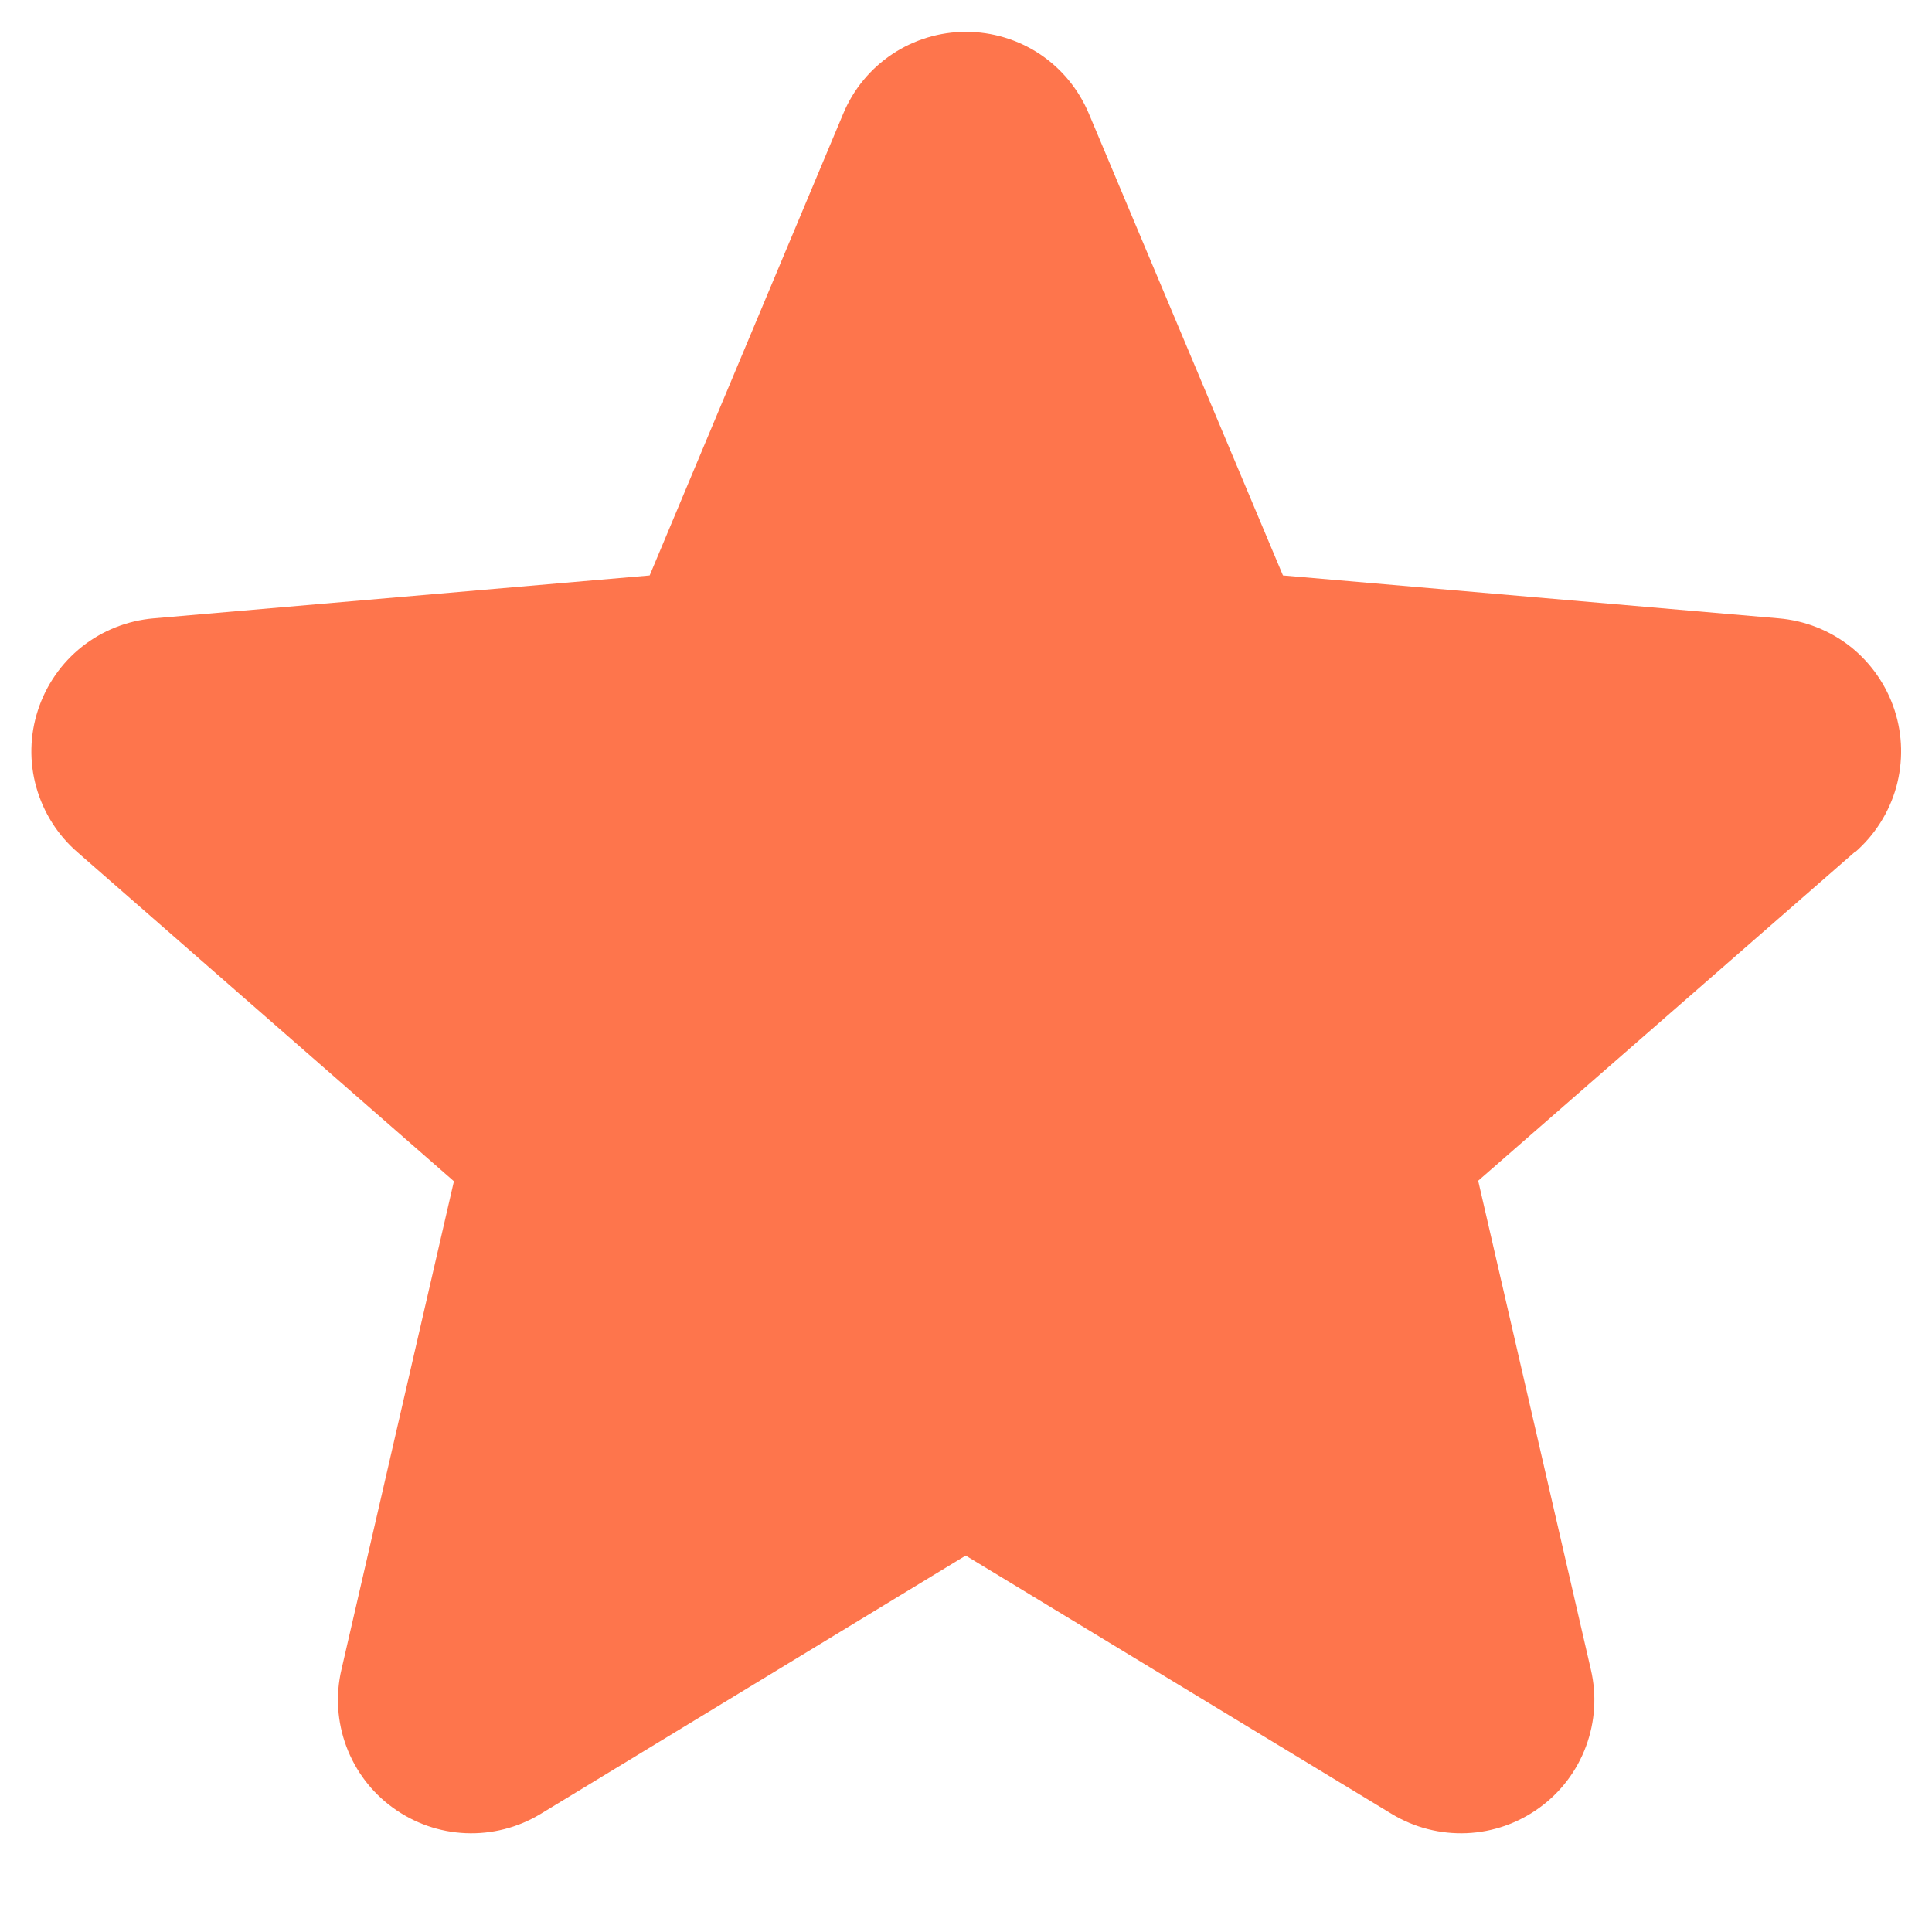 <svg  viewBox="0 0 19 19" fill="none" xmlns="http://www.w3.org/2000/svg">
<path d="M18.236 8.383L14.537 11.612L15.645 16.419C15.704 16.67 15.687 16.933 15.597 17.175C15.507 17.417 15.348 17.627 15.139 17.778C14.93 17.93 14.682 18.017 14.424 18.028C14.166 18.039 13.911 17.974 13.69 17.841L9.497 15.298L5.313 17.841C5.092 17.974 4.837 18.039 4.579 18.028C4.321 18.017 4.073 17.93 3.864 17.778C3.655 17.627 3.496 17.417 3.406 17.175C3.316 16.933 3.299 16.67 3.358 16.419L4.464 11.617L0.764 8.383C0.568 8.214 0.427 7.991 0.357 7.742C0.287 7.493 0.293 7.229 0.373 6.984C0.453 6.738 0.603 6.521 0.806 6.36C1.008 6.2 1.254 6.103 1.511 6.081L6.389 5.659L8.293 1.117C8.392 0.879 8.56 0.675 8.775 0.532C8.99 0.389 9.242 0.313 9.5 0.313C9.758 0.313 10.011 0.389 10.226 0.532C10.441 0.675 10.608 0.879 10.708 1.117L12.617 5.659L17.493 6.081C17.751 6.103 17.996 6.2 18.199 6.36C18.401 6.521 18.552 6.738 18.632 6.984C18.712 7.229 18.717 7.493 18.648 7.742C18.578 7.991 18.436 8.214 18.241 8.383H18.236Z" fill="#FE754C"/>
</svg>

